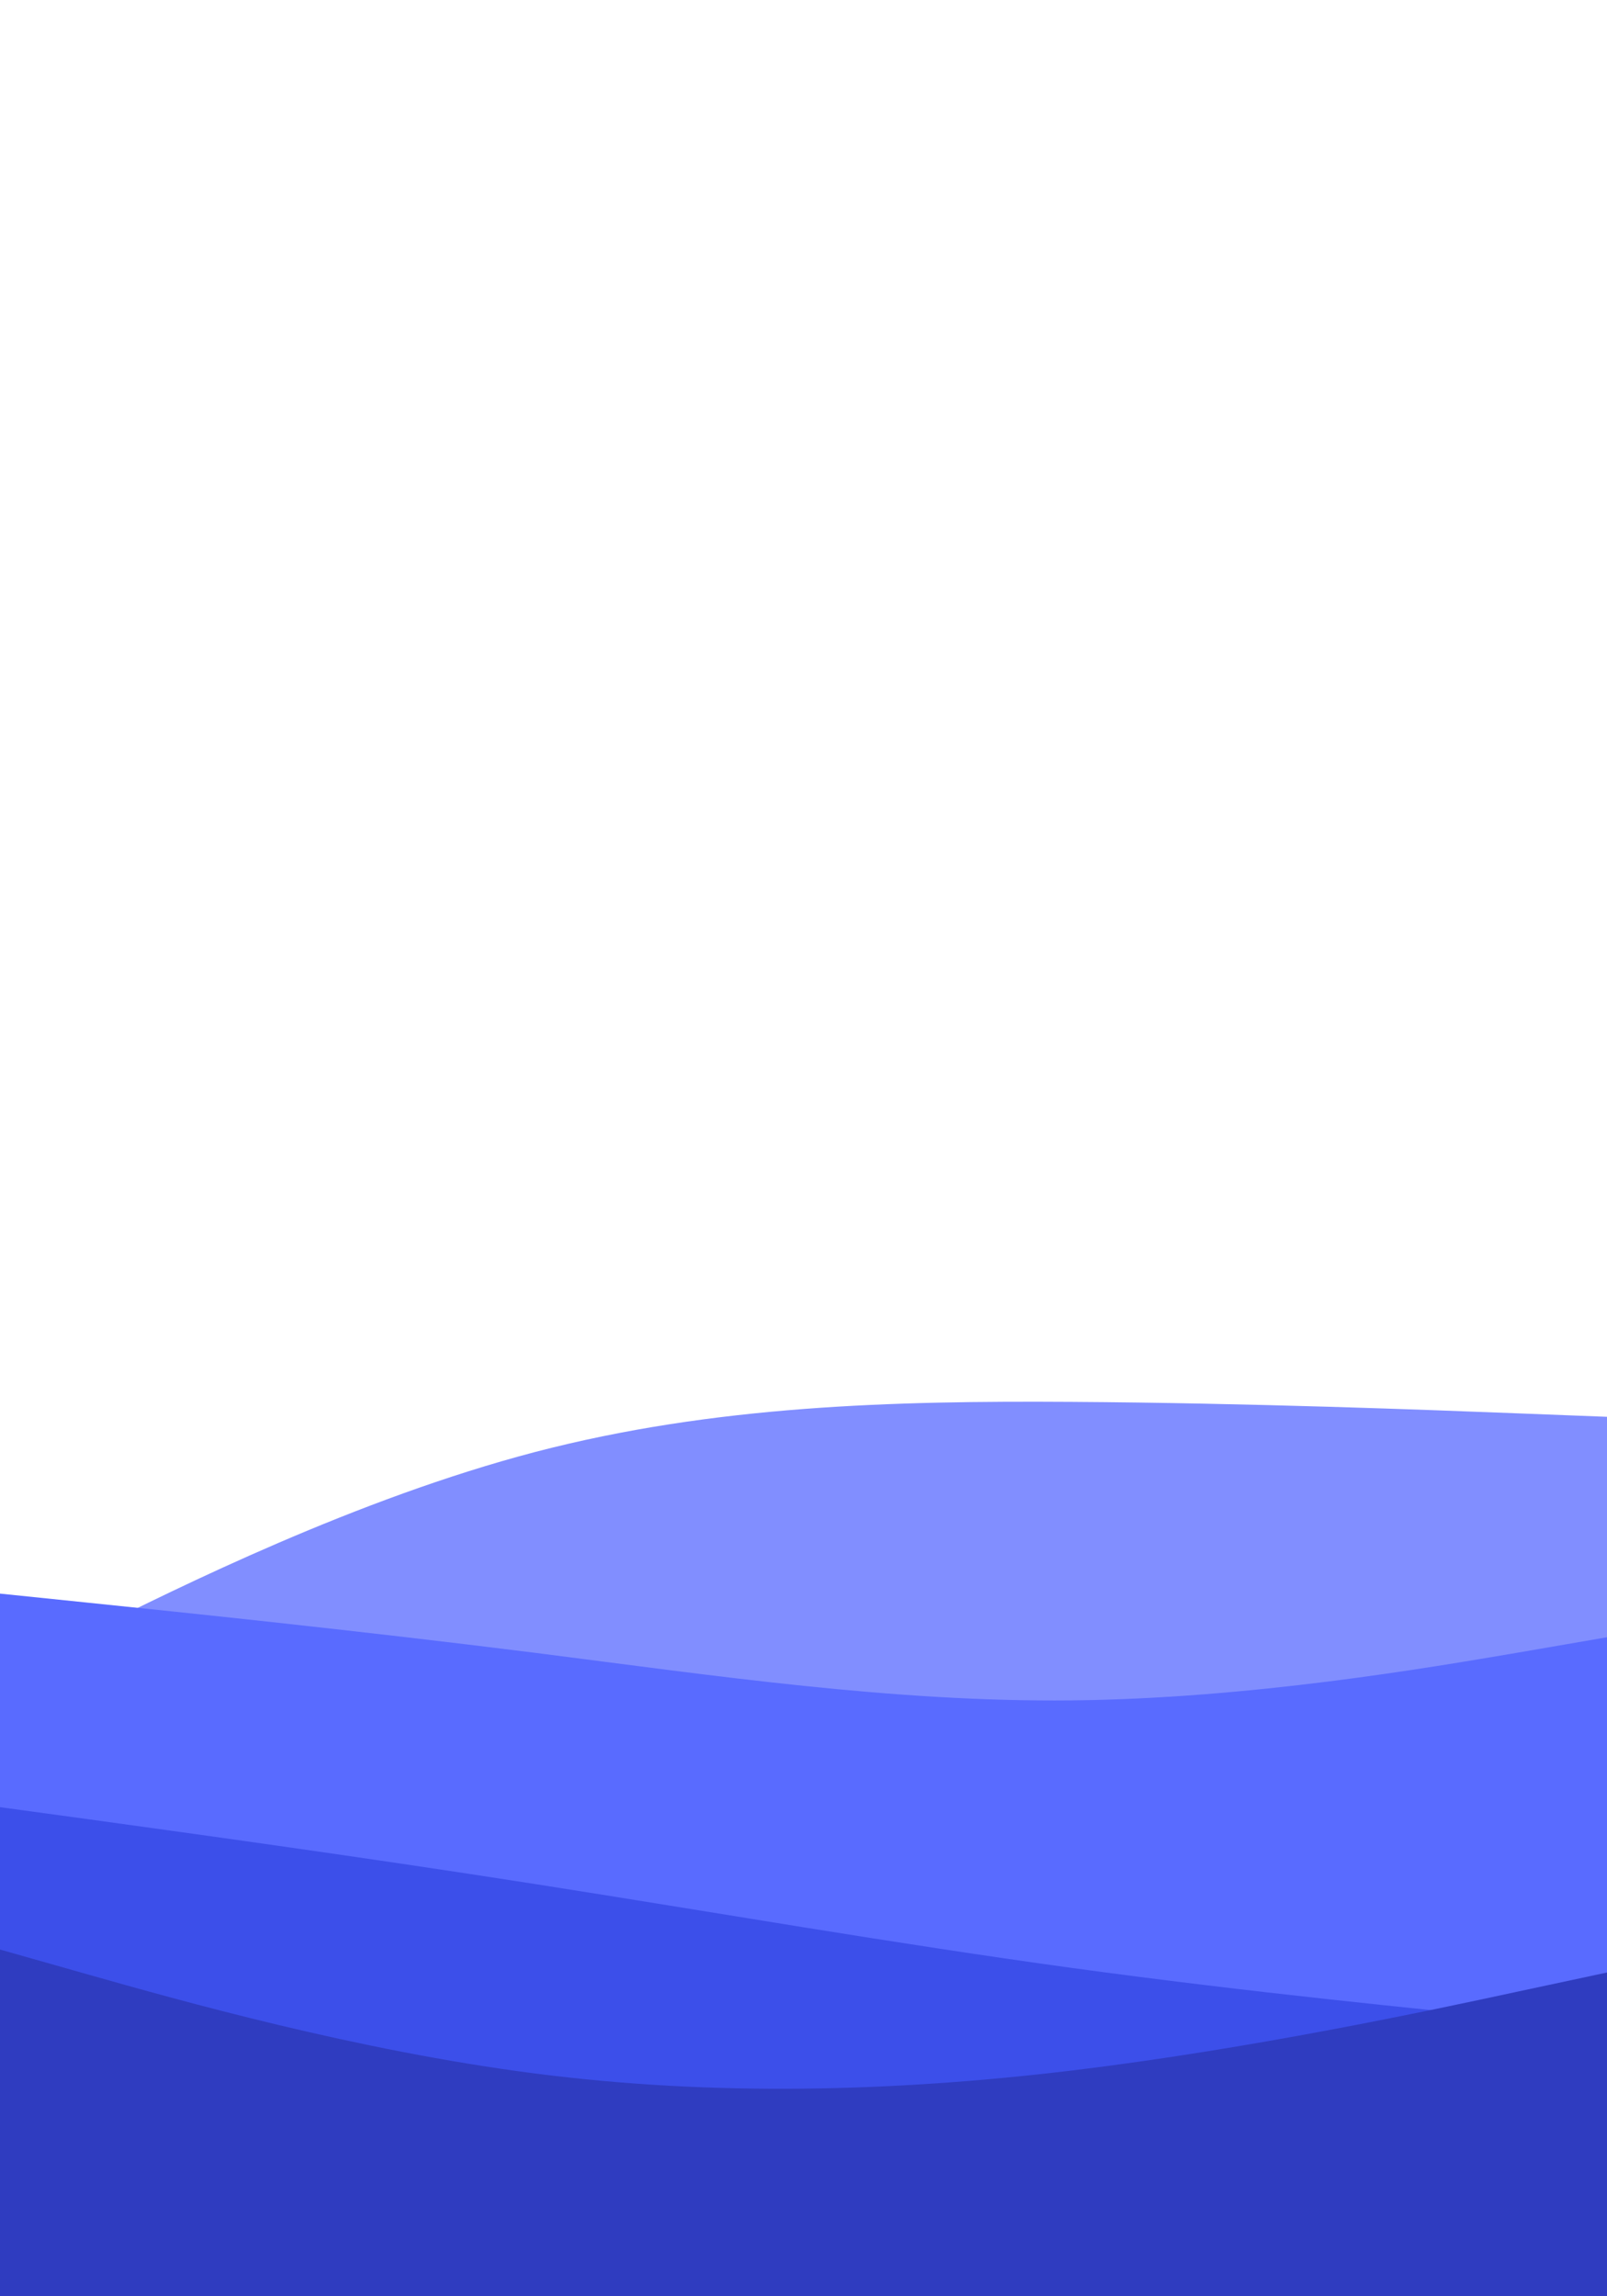 <svg id="visual" viewBox="0 0 700 1000" width="700" height="1000" xmlns="http://www.w3.org/2000/svg" xmlns:xlink="http://www.w3.org/1999/xlink" version="1.1"><rect x="0" y="0" width="700" height="1000" fill="#fff"></rect><path d="M0 730L38.8 710.7C77.7 691.3 155.3 652.7 233.2 632.3C311 612 389 610 466.8 610.5C544.7 611 622.3 614 661.2 615.5L700 617L700 1001L661.2 1001C622.3 1001 544.7 1001 466.8 1001C389 1001 311 1001 233.2 1001C155.3 1001 77.7 1001 38.8 1001L0 1001Z" fill="#818eff"></path><path d="M0 694L38.8 698C77.7 702 155.3 710 233.2 719.8C311 729.7 389 741.3 466.8 740.5C544.7 739.7 622.3 726.3 661.2 719.7L700 713L700 1001L661.2 1001C622.3 1001 544.7 1001 466.8 1001C389 1001 311 1001 233.2 1001C155.3 1001 77.7 1001 38.8 1001L0 1001Z" fill="#596bff"></path><path d="M0 787L38.8 792.3C77.7 797.7 155.3 808.3 233.2 820.5C311 832.7 389 846.3 466.8 857C544.7 867.7 622.3 875.3 661.2 879.2L700 883L700 1001L661.2 1001C622.3 1001 544.7 1001 466.8 1001C389 1001 311 1001 233.2 1001C155.3 1001 77.7 1001 38.8 1001L0 1001Z" fill="#3c4fea"></path><path d="M0 849L38.8 860C77.7 871 155.3 893 233.2 903C311 913 389 911 466.8 901.7C544.7 892.3 622.3 875.7 661.2 867.3L700 859L700 1001L661.2 1001C622.3 1001 544.7 1001 466.8 1001C389 1001 311 1001 233.2 1001C155.3 1001 77.7 1001 38.8 1001L0 1001Z" fill="#2f3cc0"></path></svg>